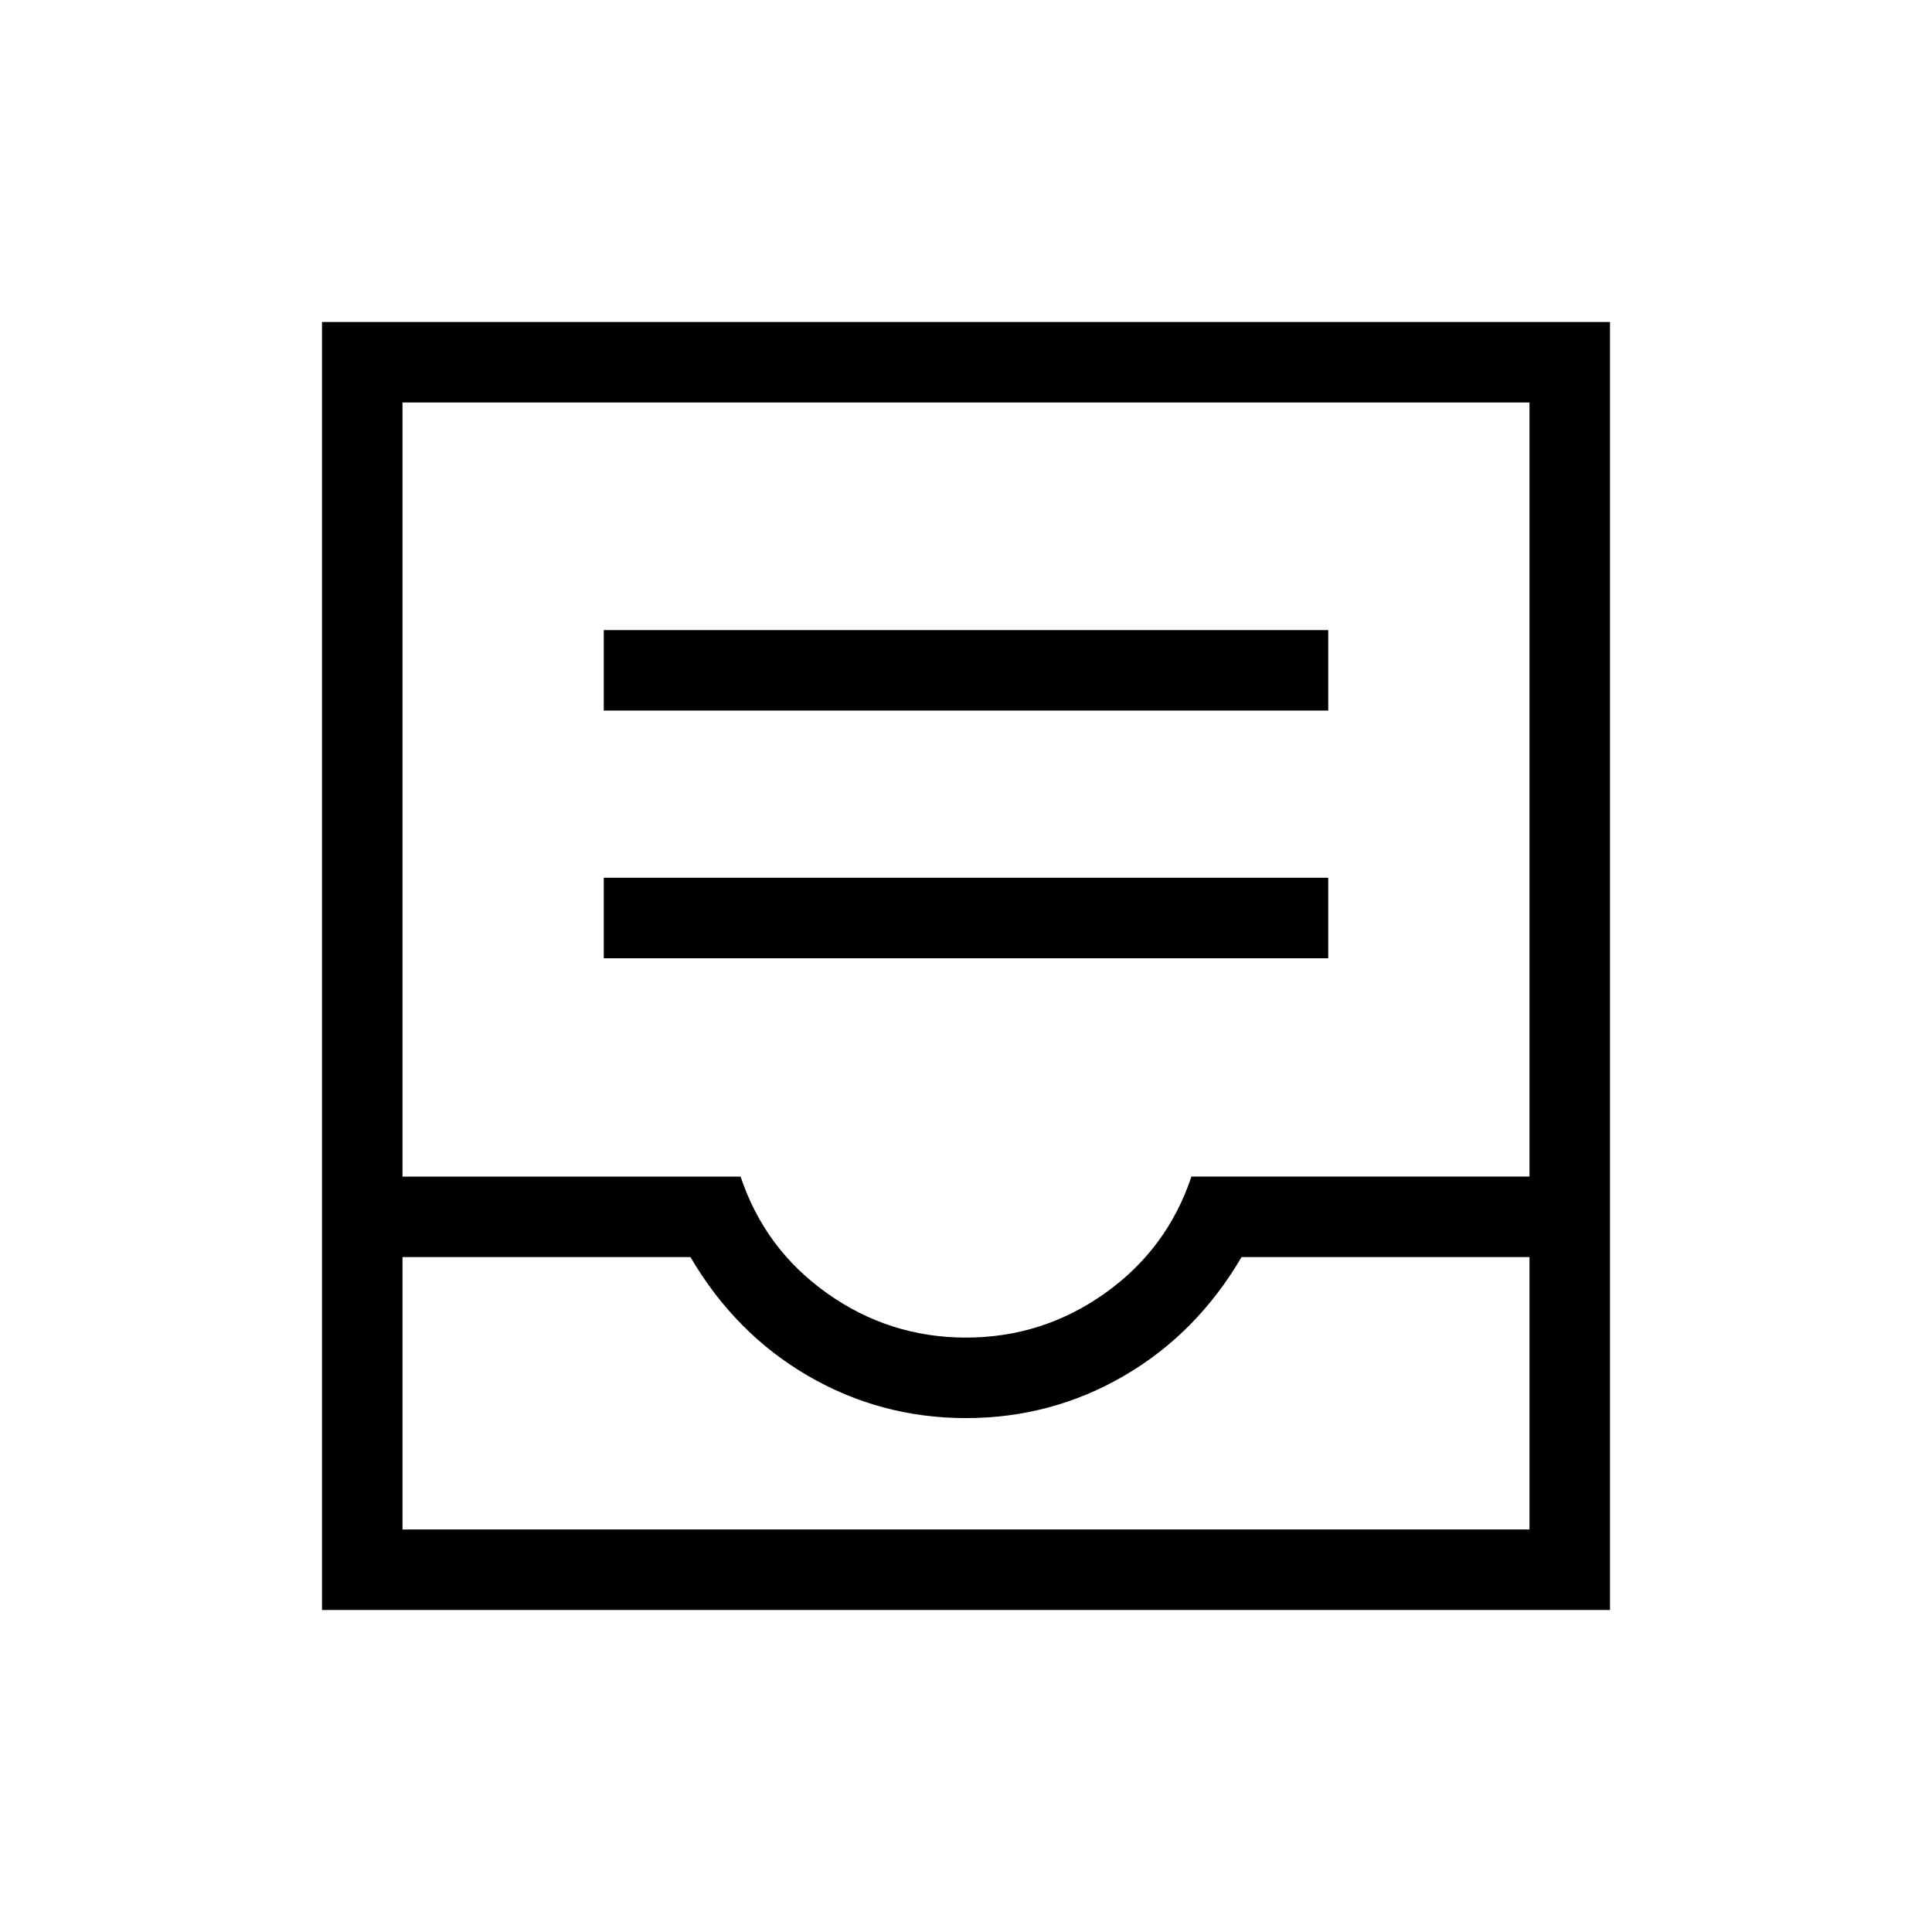 <svg xmlns="http://www.w3.org/2000/svg" xmlns:xlink="http://www.w3.org/1999/xlink" width="24" height="24" viewBox="0 0 24 24"><path fill="currentColor" d="M7.5 11.904h9v-1h-9zm0-3.077h9v-1h-9zM4 20V4h16v16zm1-1h14v-3.384h-3.577q-.557.95-1.46 1.475T12 17.616t-1.963-.525t-1.46-1.475H5zm7-2.384q.95 0 1.725-.55t1.075-1.45H19V5H5v9.616h4.2q.3.9 1.075 1.45t1.725.55M5 19h14z"/></svg>